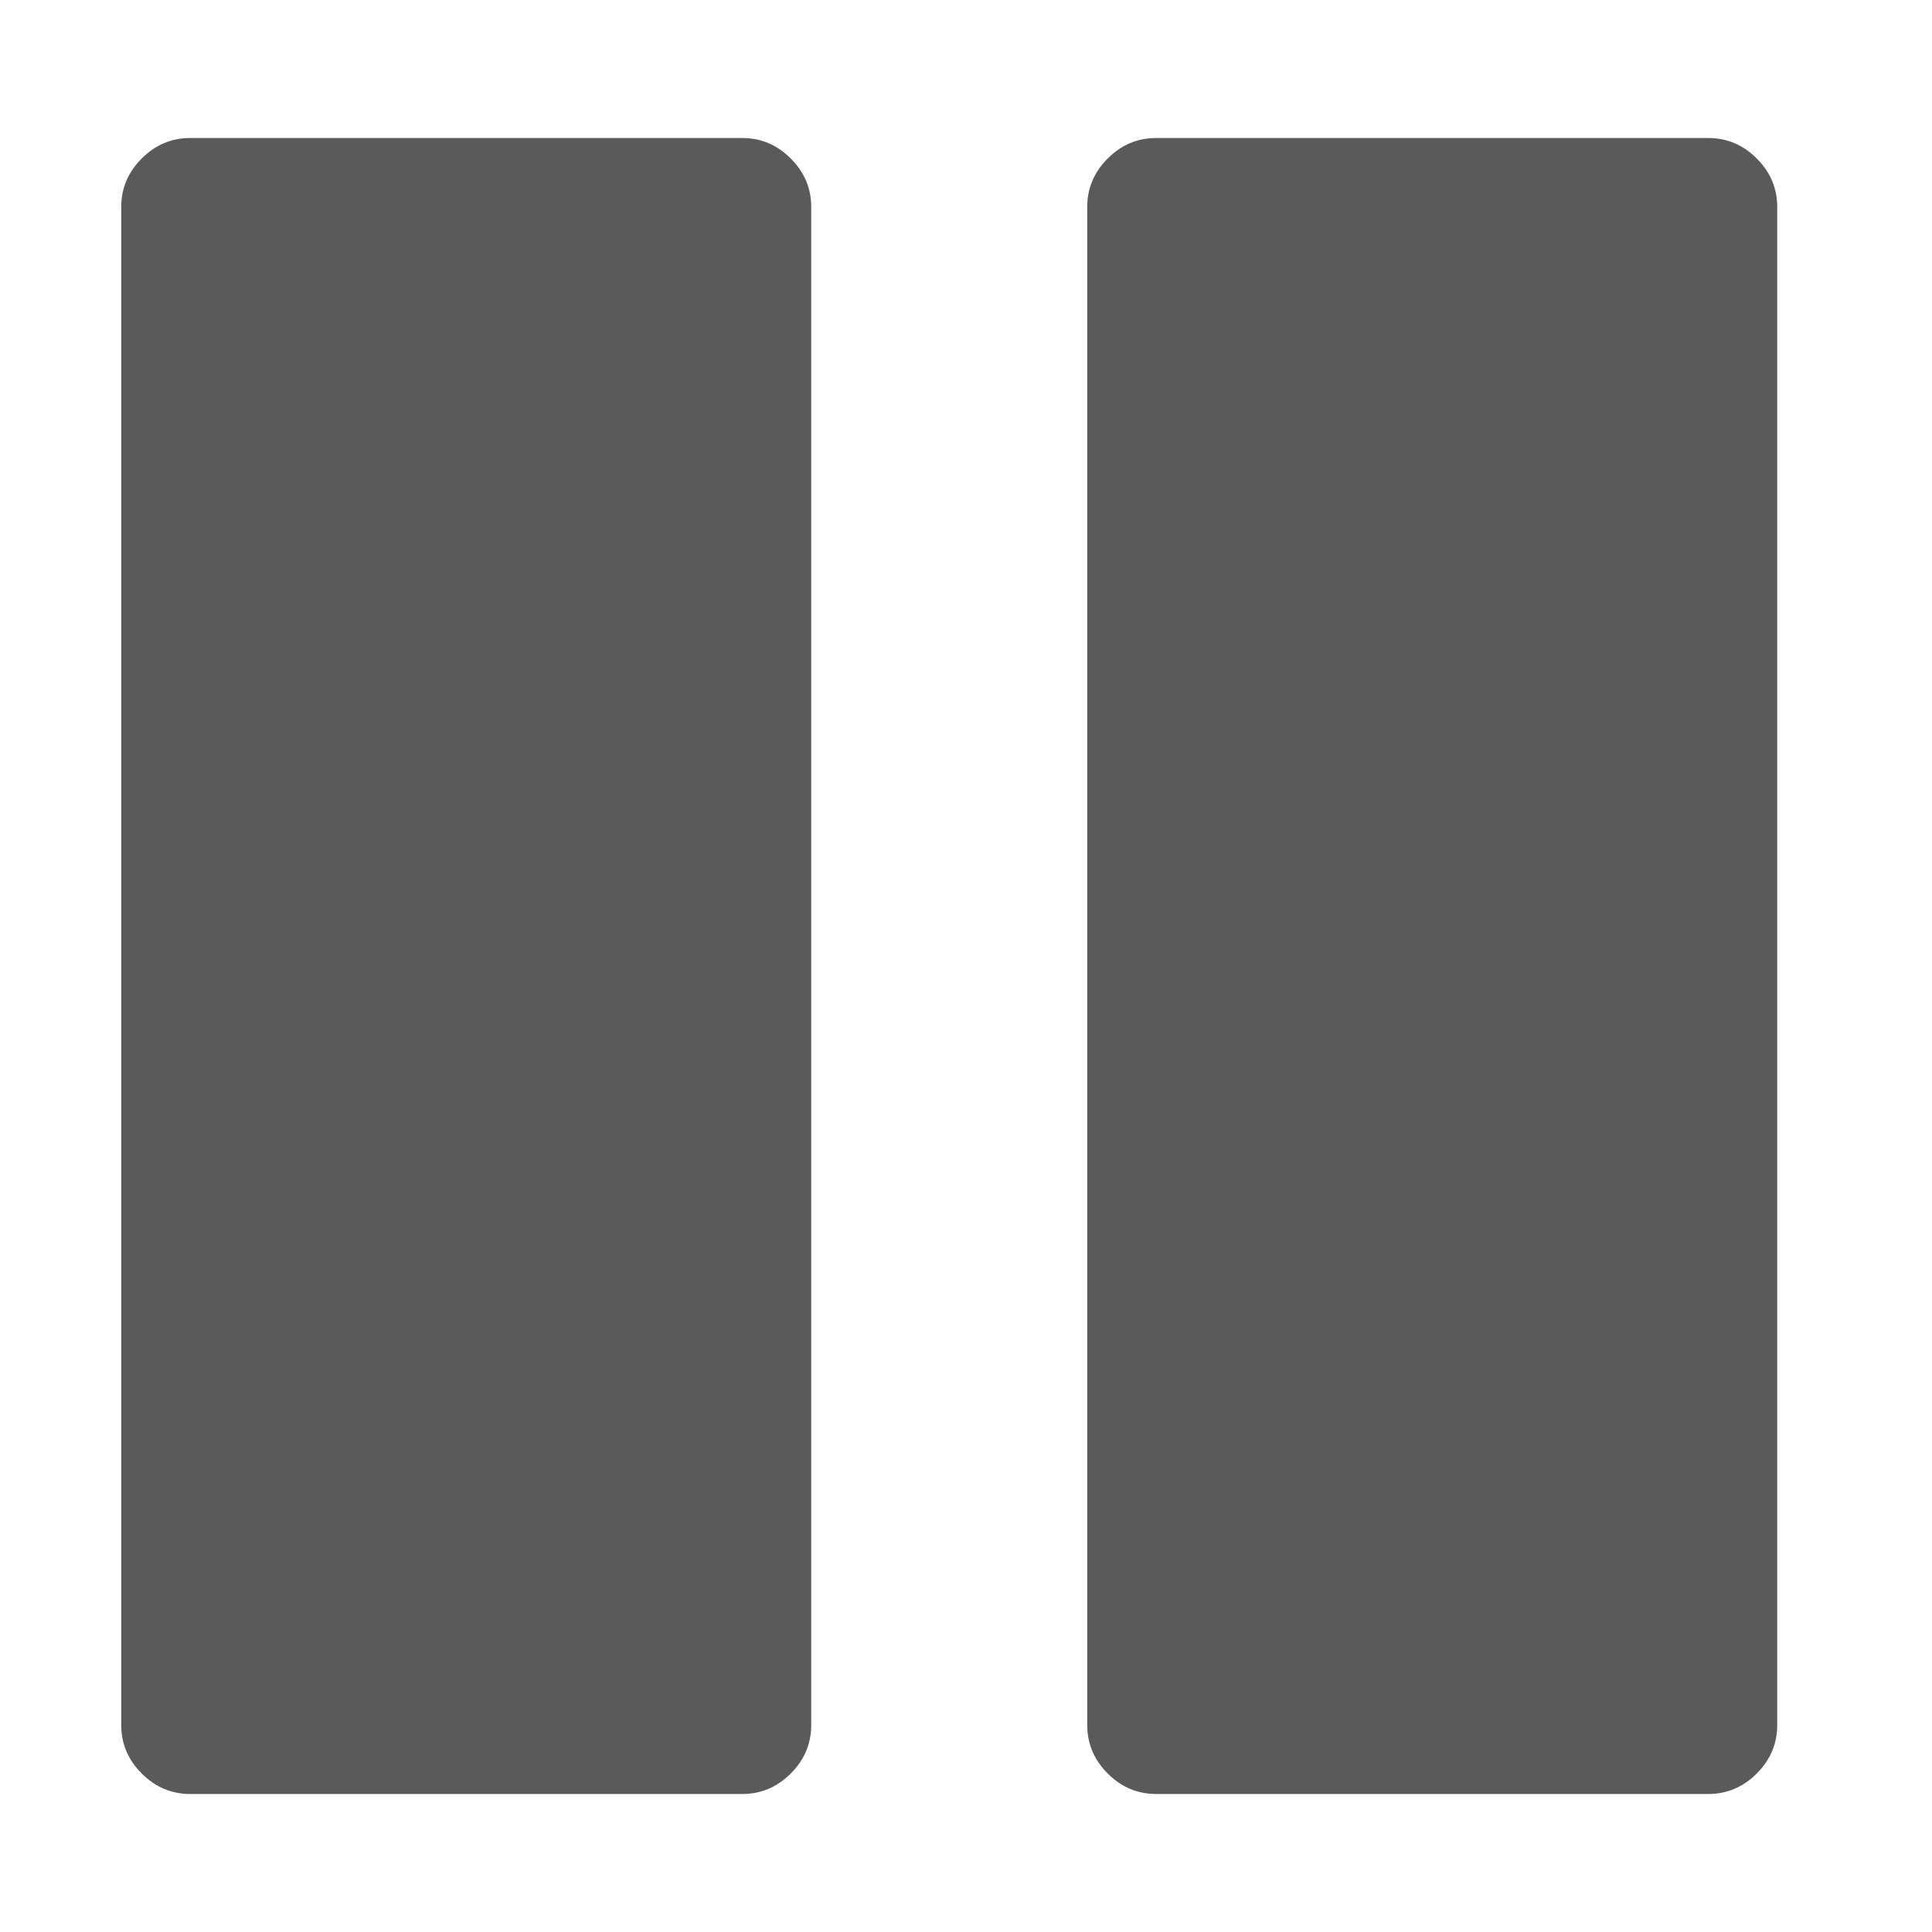 <?xml version="1.0" standalone="no"?><!DOCTYPE svg PUBLIC "-//W3C//DTD SVG 1.1//EN" "http://www.w3.org/Graphics/SVG/1.1/DTD/svg11.dtd"><svg t="1518146134120" class="icon" style="" viewBox="0 0 1024 1024" version="1.1" xmlns="http://www.w3.org/2000/svg" p-id="2685" xmlns:xlink="http://www.w3.org/1999/xlink" width="200" height="200"><defs><style type="text/css"></style></defs><path d="M941.967 109.714v804.571q0 14.857-10.857 25.714t-25.714 10.857H612.825q-14.857 0-25.714-10.857t-10.857-25.714V109.714q0-14.857 10.857-25.714t25.714-10.857h292.571q14.857 0 25.714 10.857t10.857 25.714z m-512 0v804.571q0 14.857-10.857 25.714t-25.714 10.857H100.825q-14.857 0-25.714-10.857t-10.857-25.714V109.714q0-14.857 10.857-25.714t25.714-10.857h292.571q14.857 0 25.714 10.857t10.857 25.714z" p-id="2686" fill="#5a5a5a"></path></svg>